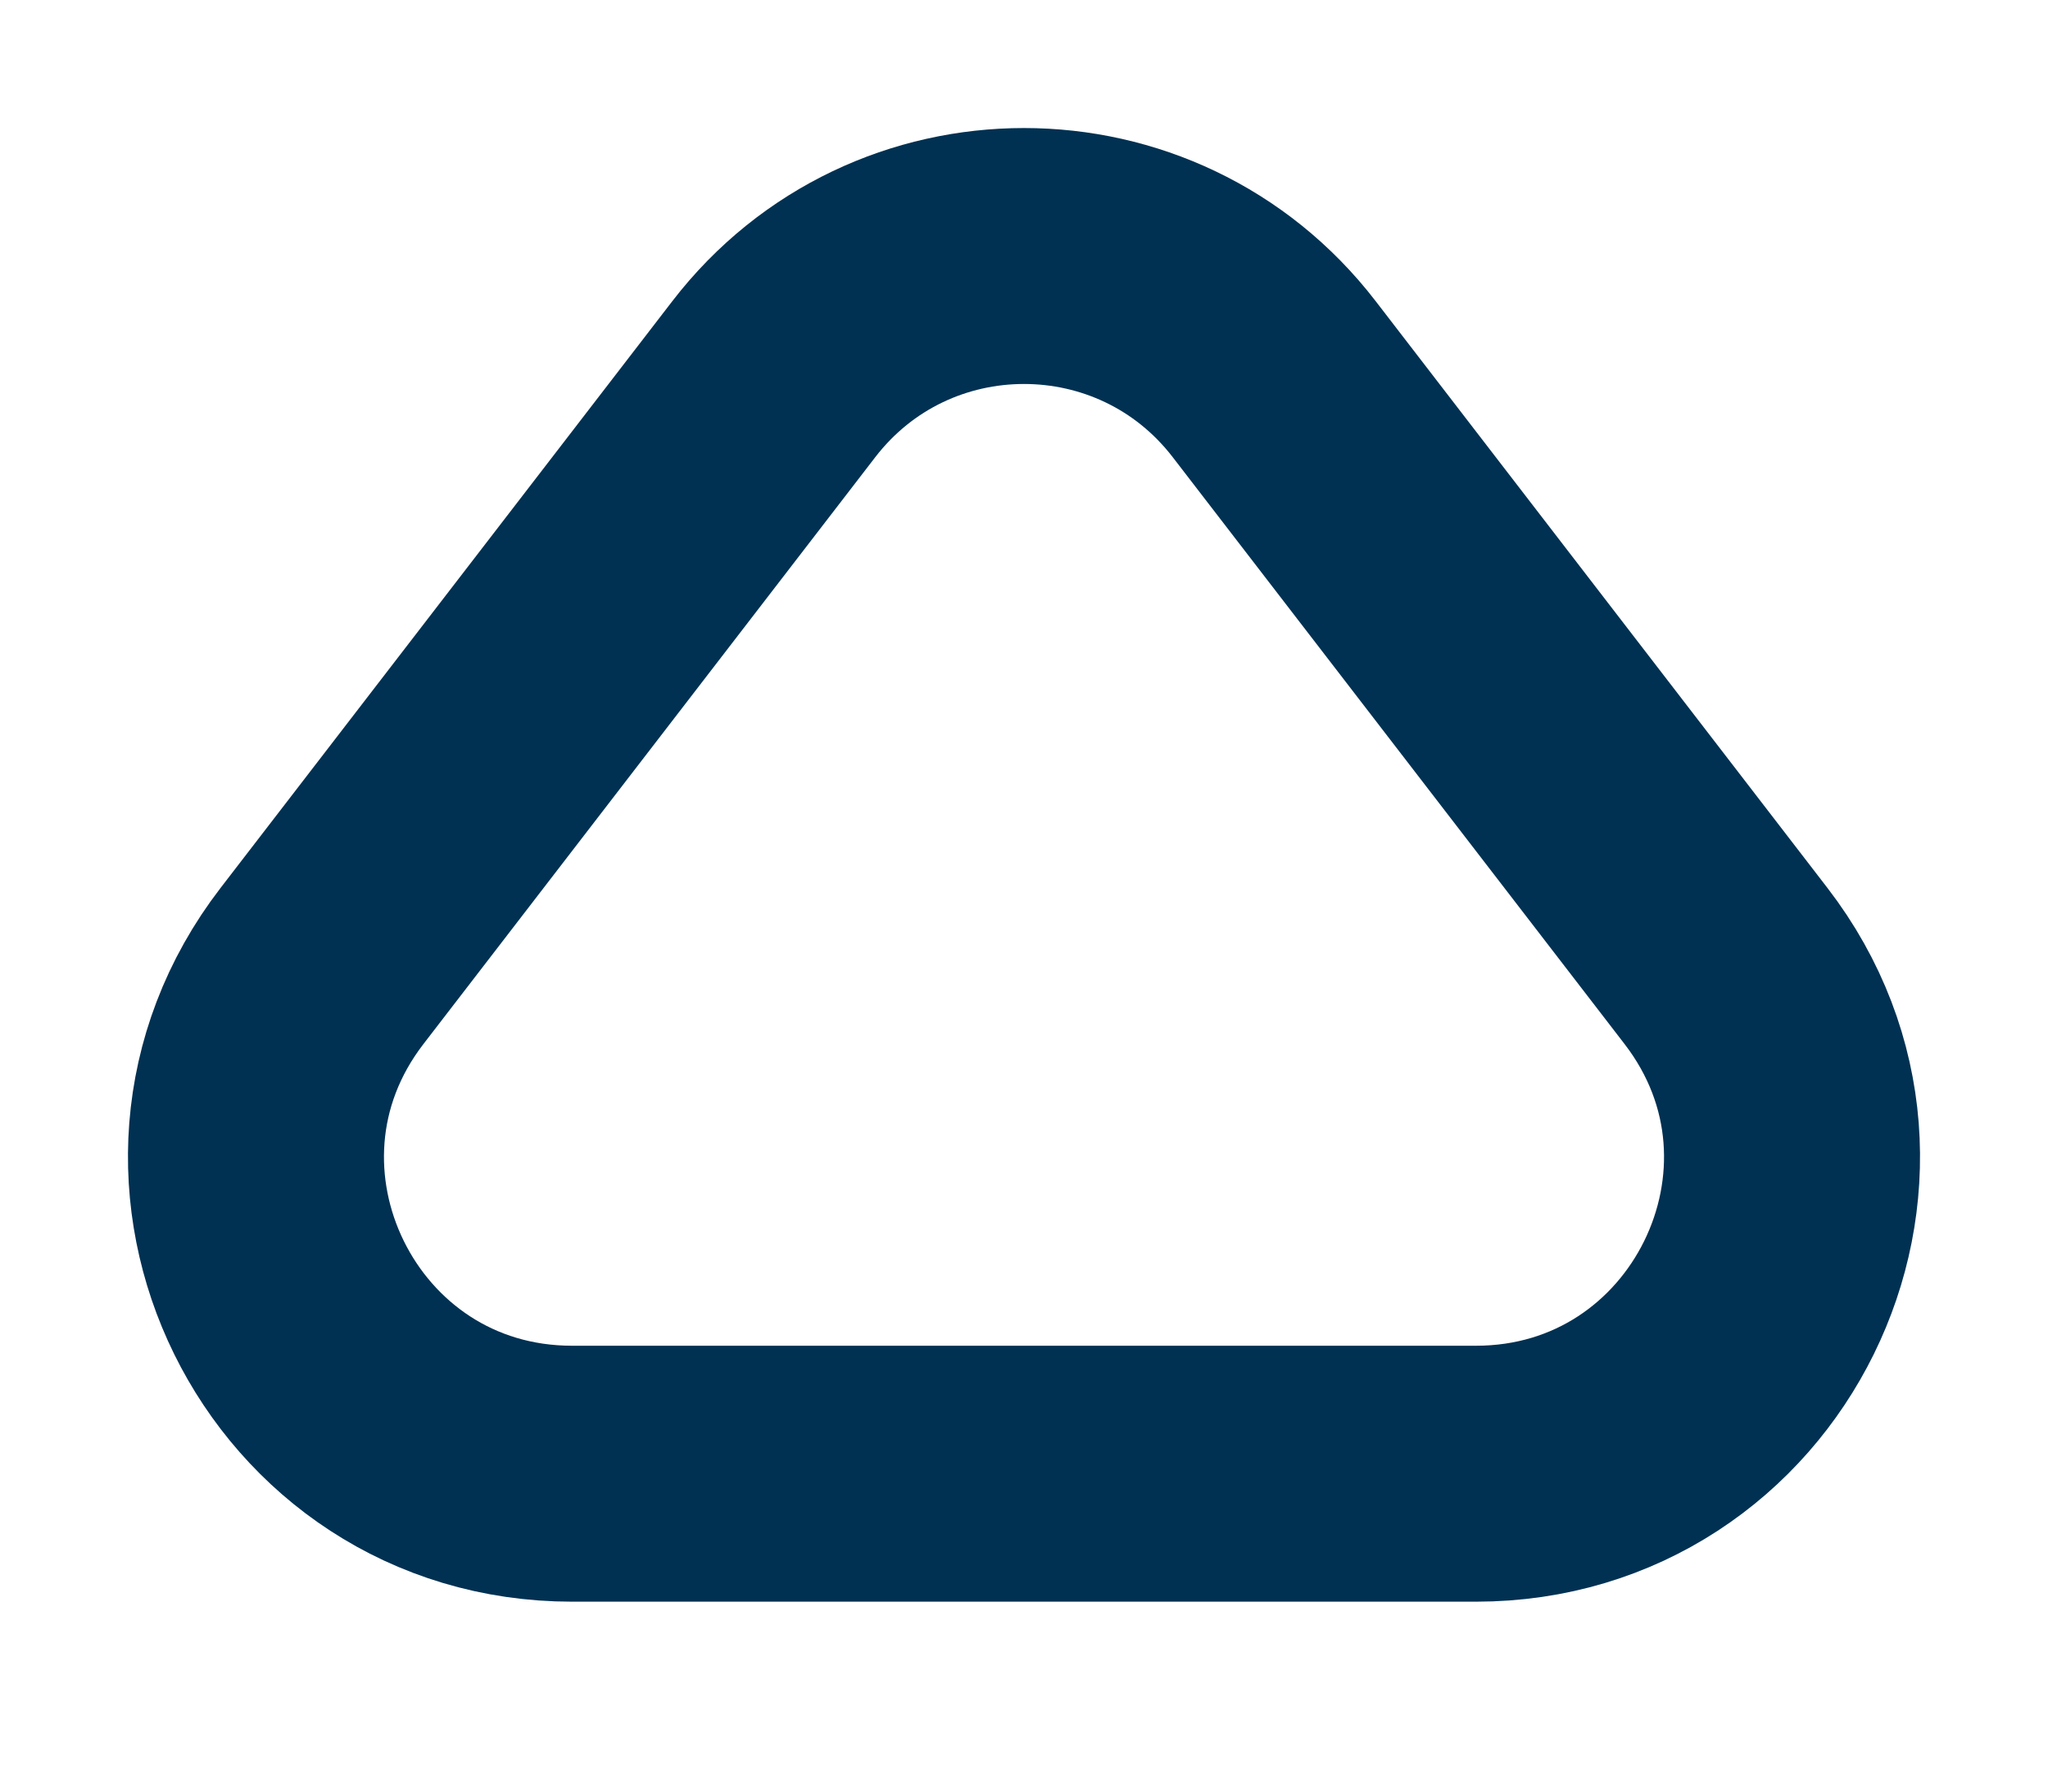 <svg width="8" height="7" viewBox="0 0 8 7" fill="none" xmlns="http://www.w3.org/2000/svg">
<path d="M3.023 1.481C3.517 0.84 4.483 0.84 4.977 1.481L6.742 3.774C7.366 4.584 6.788 5.758 5.765 5.758L2.235 5.758C1.212 5.758 0.634 4.584 1.258 3.774L3.023 1.481Z" stroke="#003152"/>
</svg>
